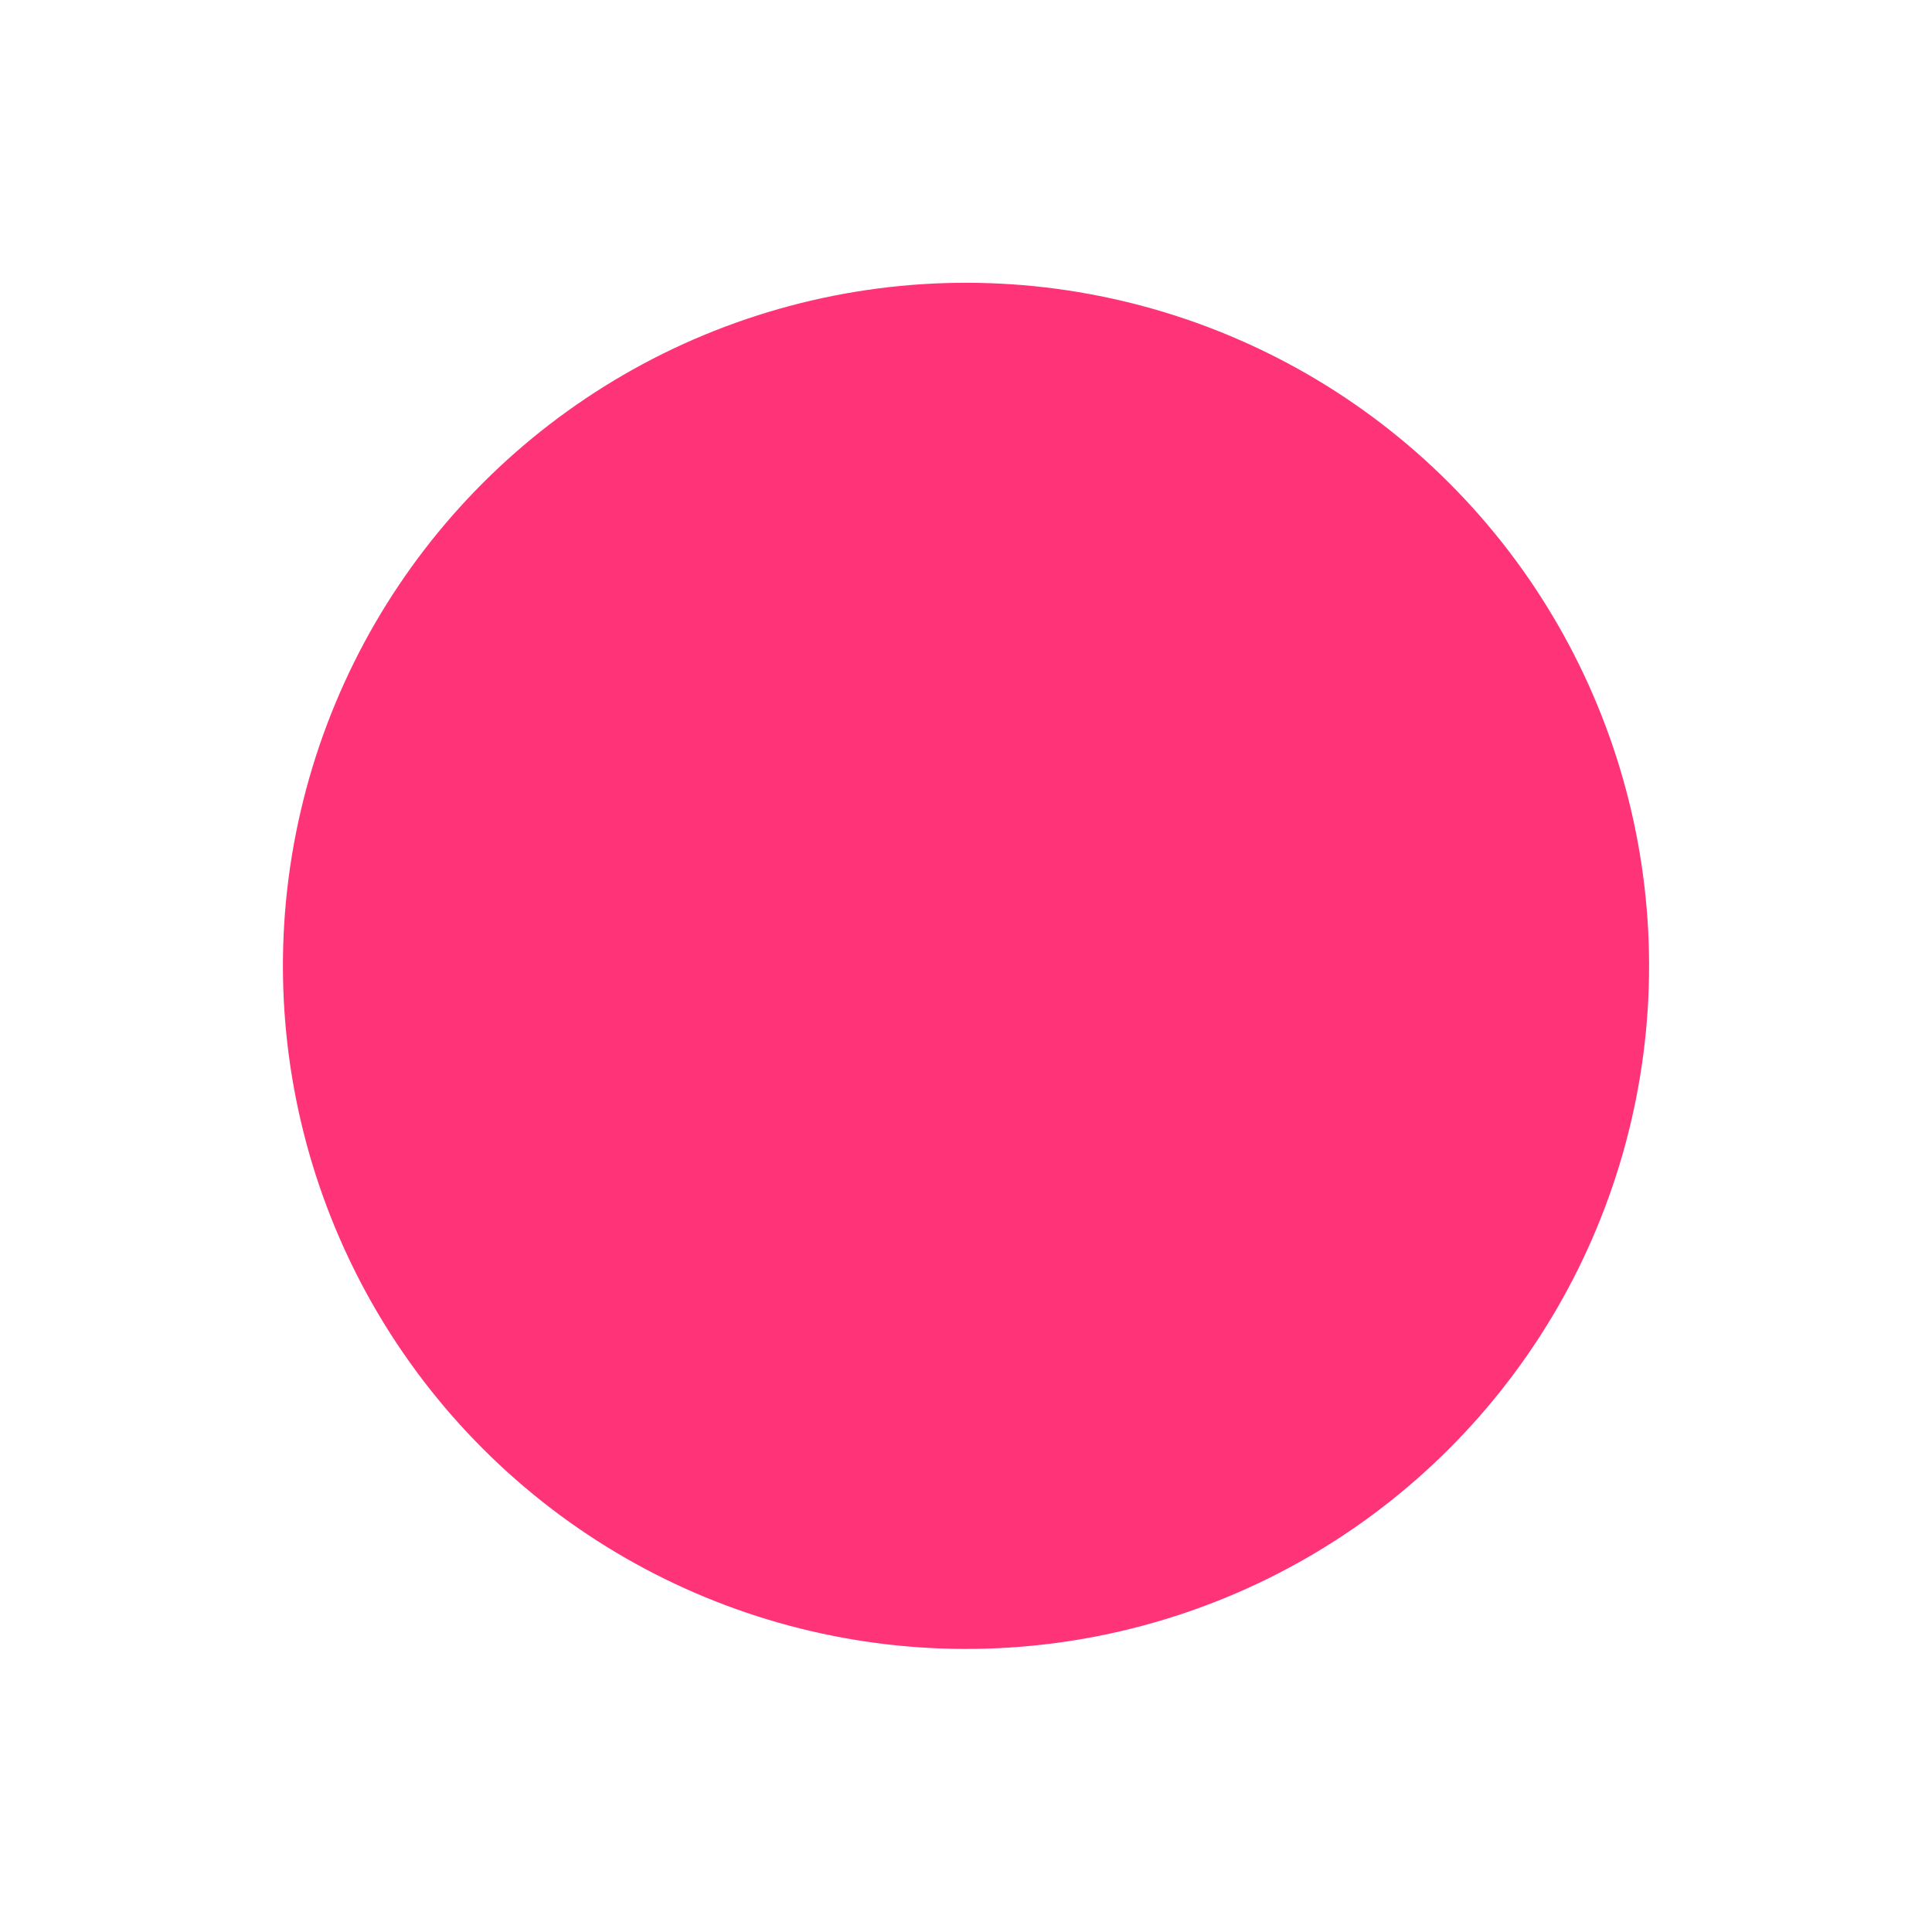 <svg xmlns="http://www.w3.org/2000/svg" width="7.071" height="7.071" viewBox="0 0 7.071 7.071">
    <g id="그룹_11817" data-name="그룹 11817" transform="translate(-387 -207)">
        <circle id="타원_8730" data-name="타원 8730" cx="2.5" cy="2.5" r="2.5"
                transform="translate(387 210.535) rotate(-45)" fill="#FF3478"/>
        <rect id="사각형_562" data-name="사각형 562" width="7" height="7" transform="translate(387 207)" fill="#fff"
              opacity="0"/>
    </g>
</svg>
